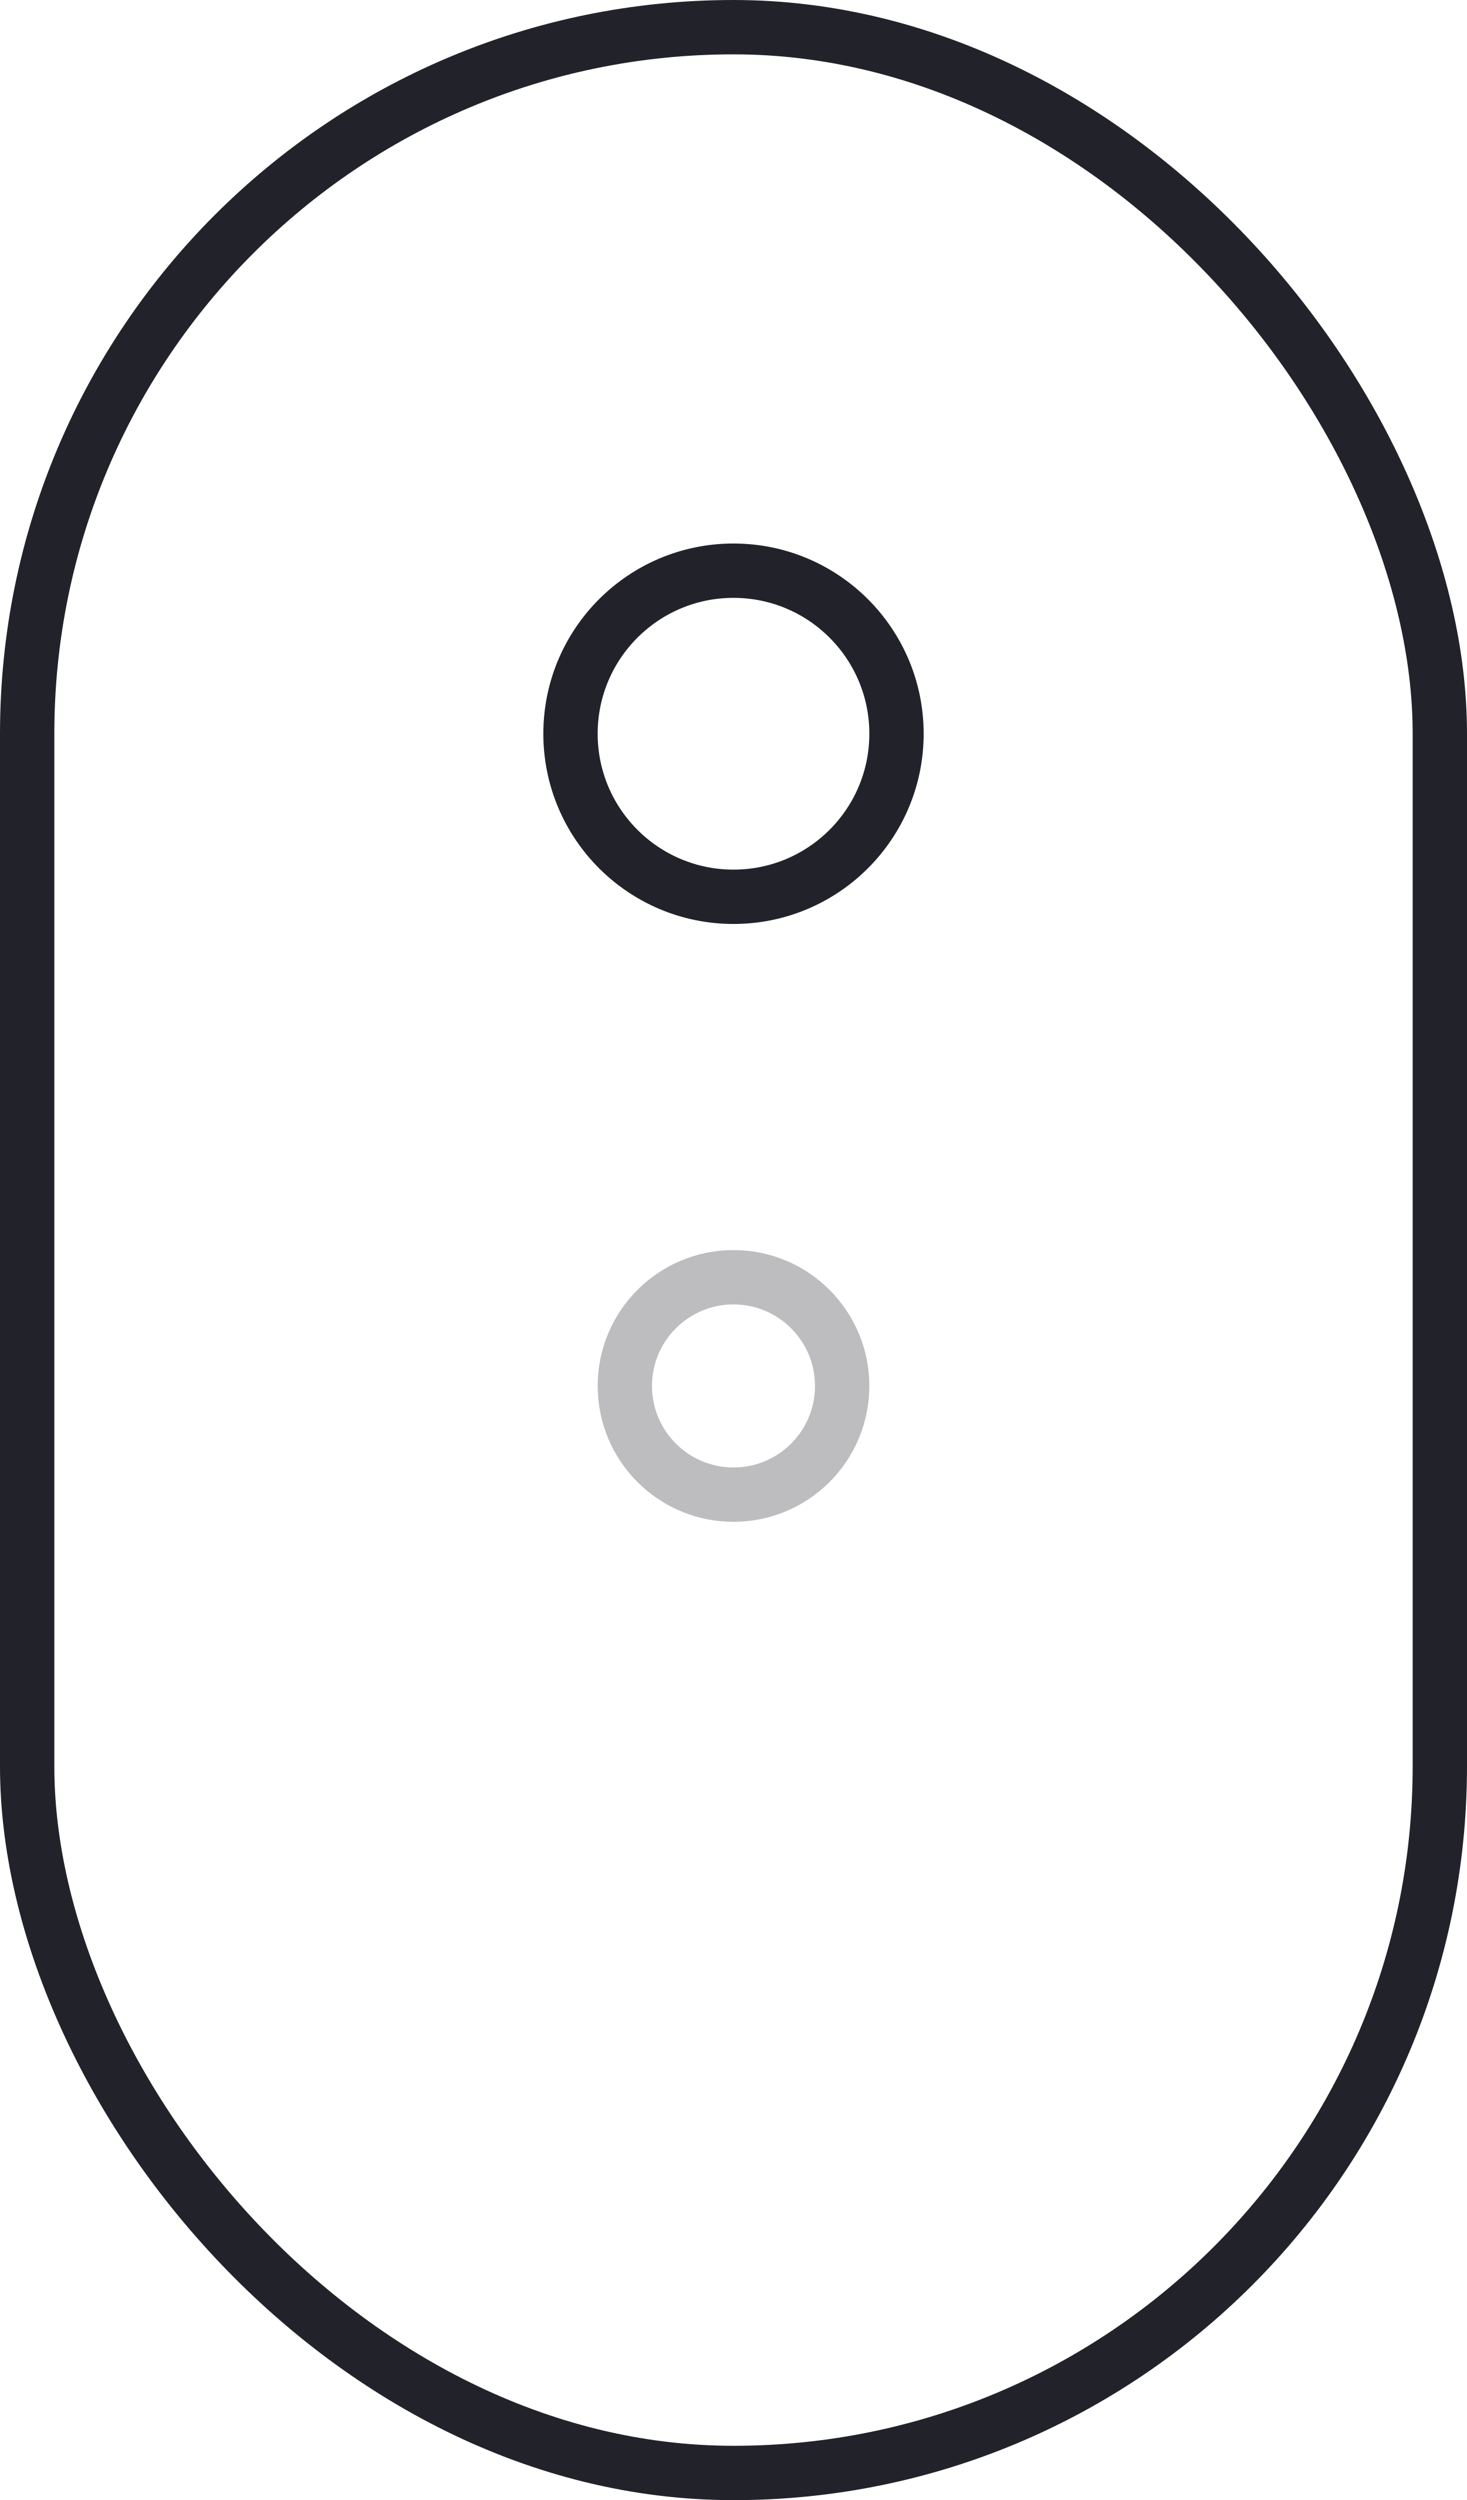 <svg id="Scroll" xmlns="http://www.w3.org/2000/svg" width="27" height="46" viewBox="0 0 27 46">
  <defs>
    <style>
      .cls-1, .cls-2 {
        fill: none;
        stroke: #22222b;
        stroke-width: 1px;
      }

      .cls-2 {
        opacity: 0.3;
      }
    </style>
  </defs>
  <rect id="Round" class="cls-1" x="0.5" y="0.5" width="26" height="45" rx="13" ry="13"/>
  <circle id="Ellipse_Small" data-name="Ellipse Small" class="cls-2" cx="13.5" cy="25.5" r="2"/>
  <circle id="Ellipse" class="cls-1" cx="13.5" cy="13.5" r="3"/>
</svg>
